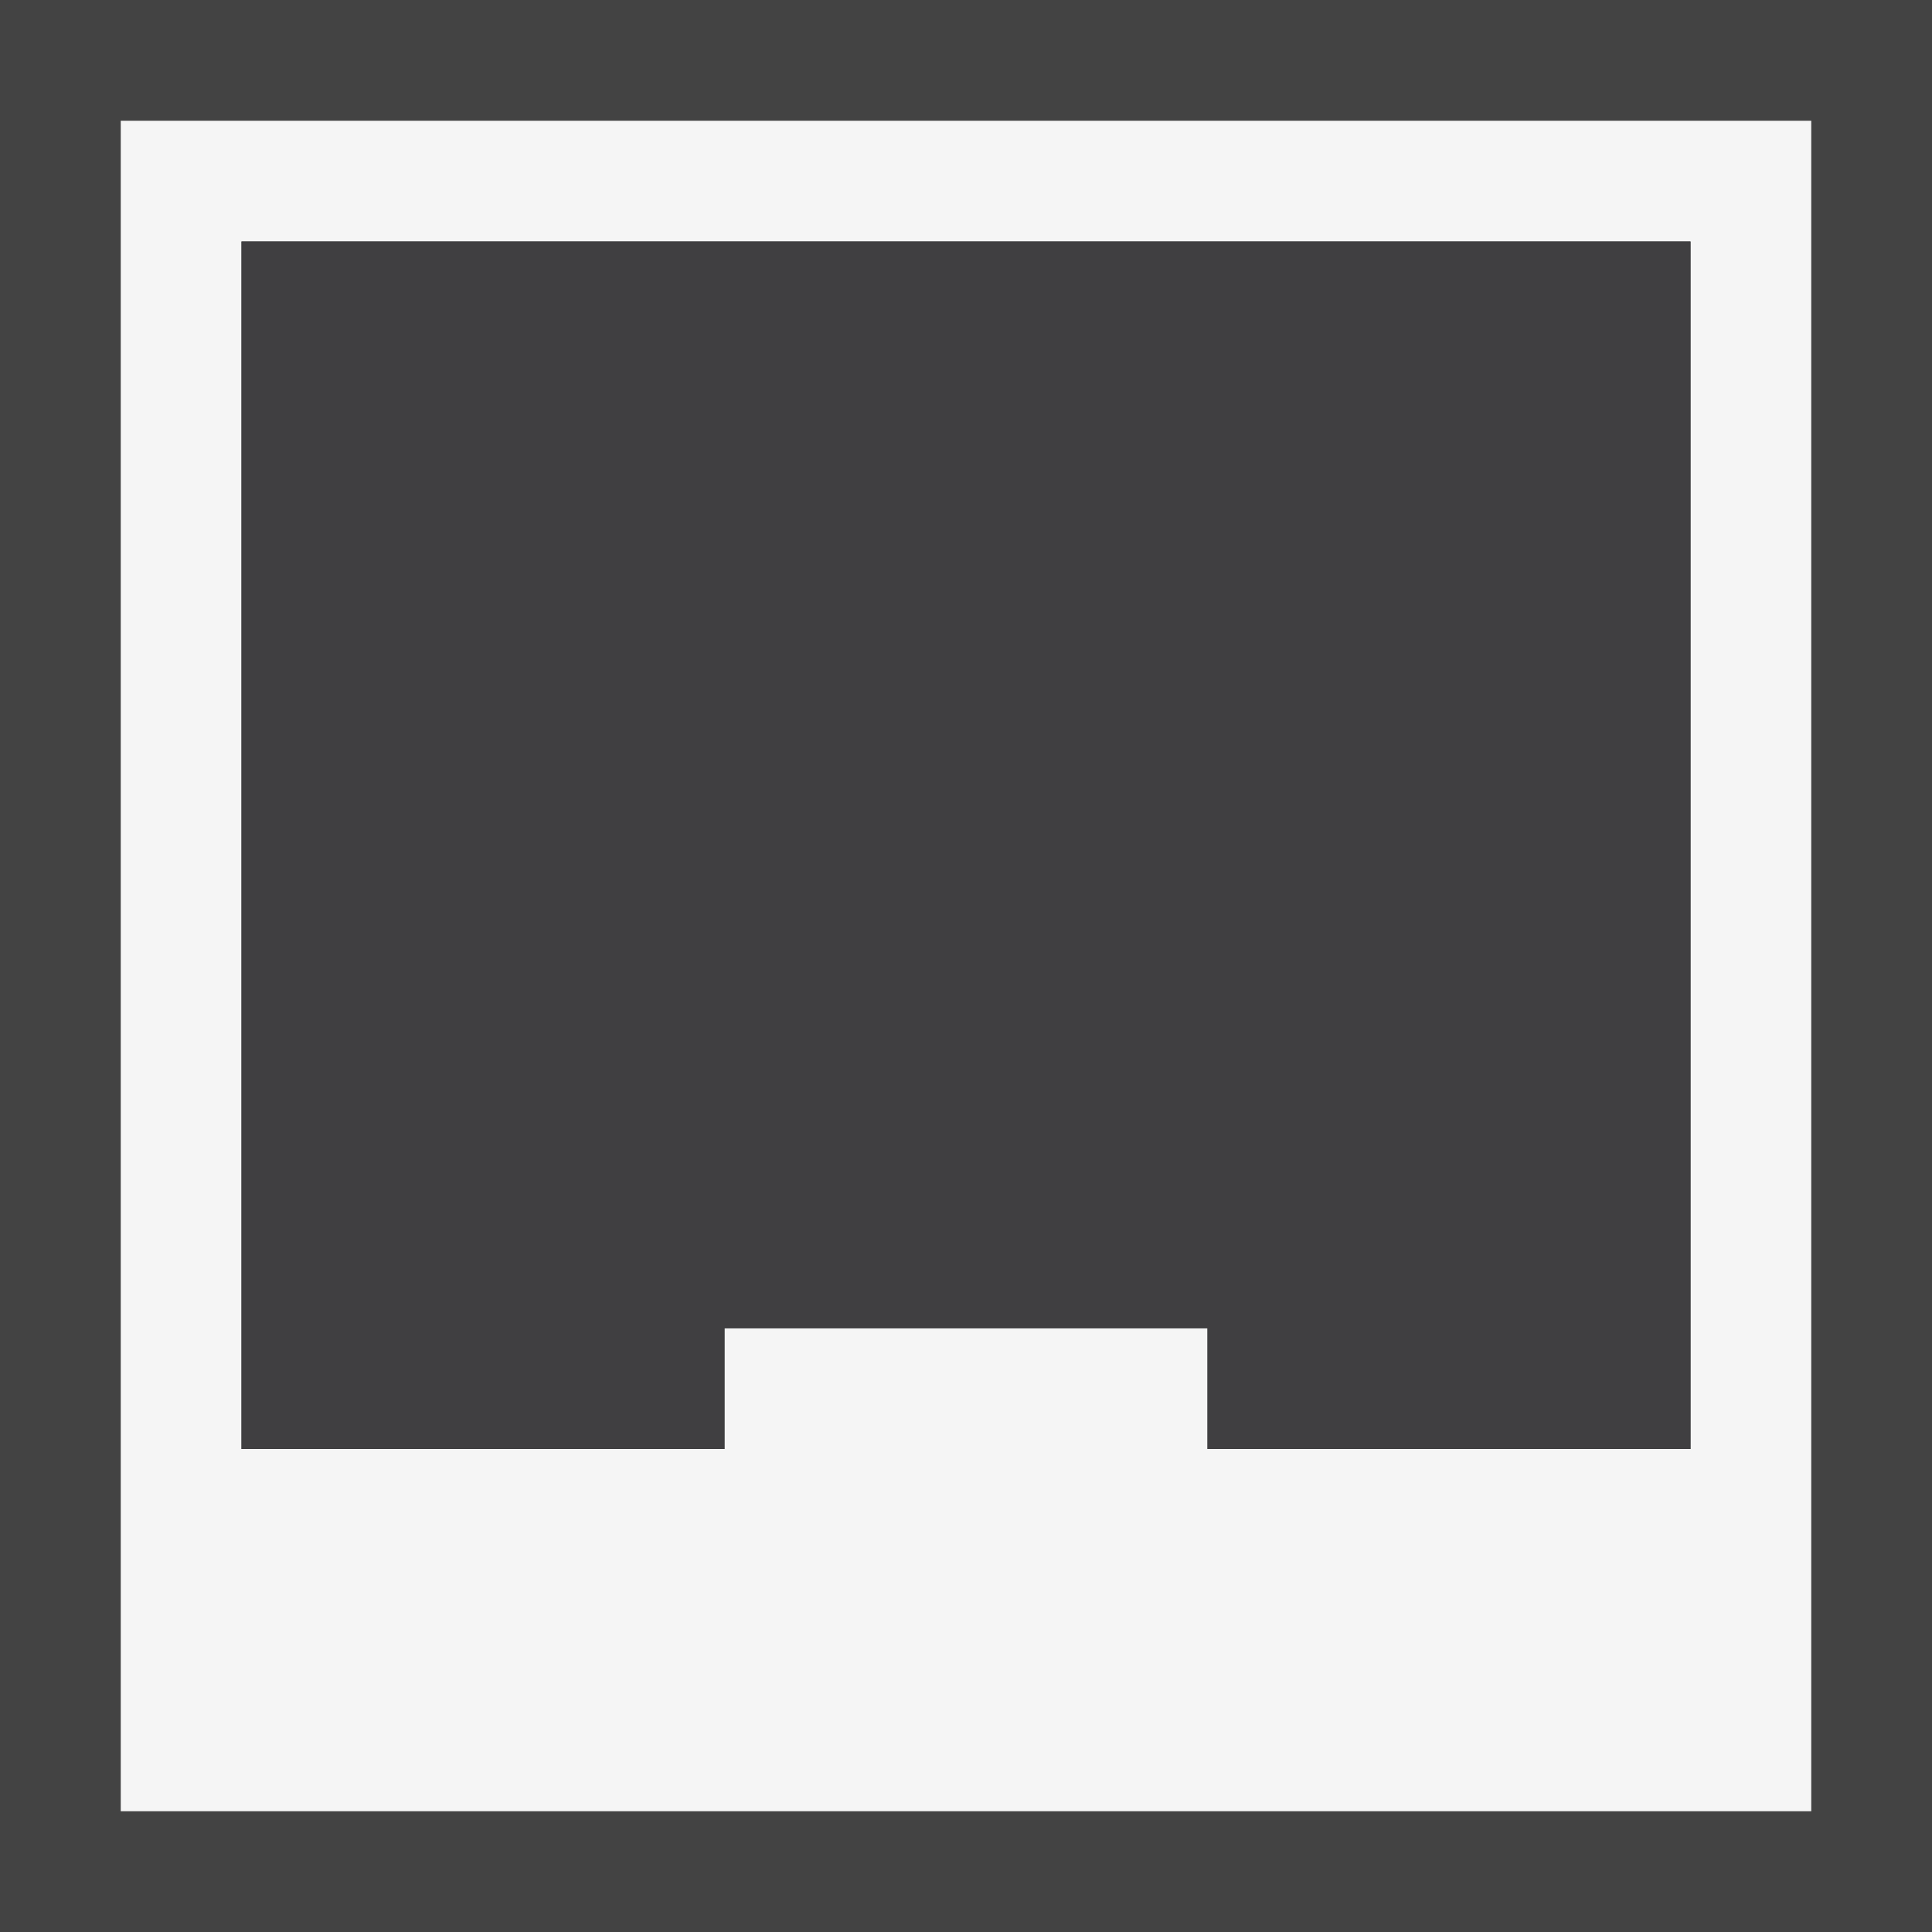 <svg xmlns="http://www.w3.org/2000/svg" viewBox="0 0 16 16"><style>.st0{fill:#434343}.st1{fill:#f5f5f5}.st2{fill:#403F41}</style><path class="st0" d="M0 0h16v16H0z" id="outline"/><path class="st1" d="M1 1v14h14V1H1zm13 11h-4v-1H6v1H2V2h12v10z" id="icon_x5F_bg"/><path class="st2" d="M2 2v10h4v-1h4v1h4V2z" id="icon_x5F_fg"/></svg>